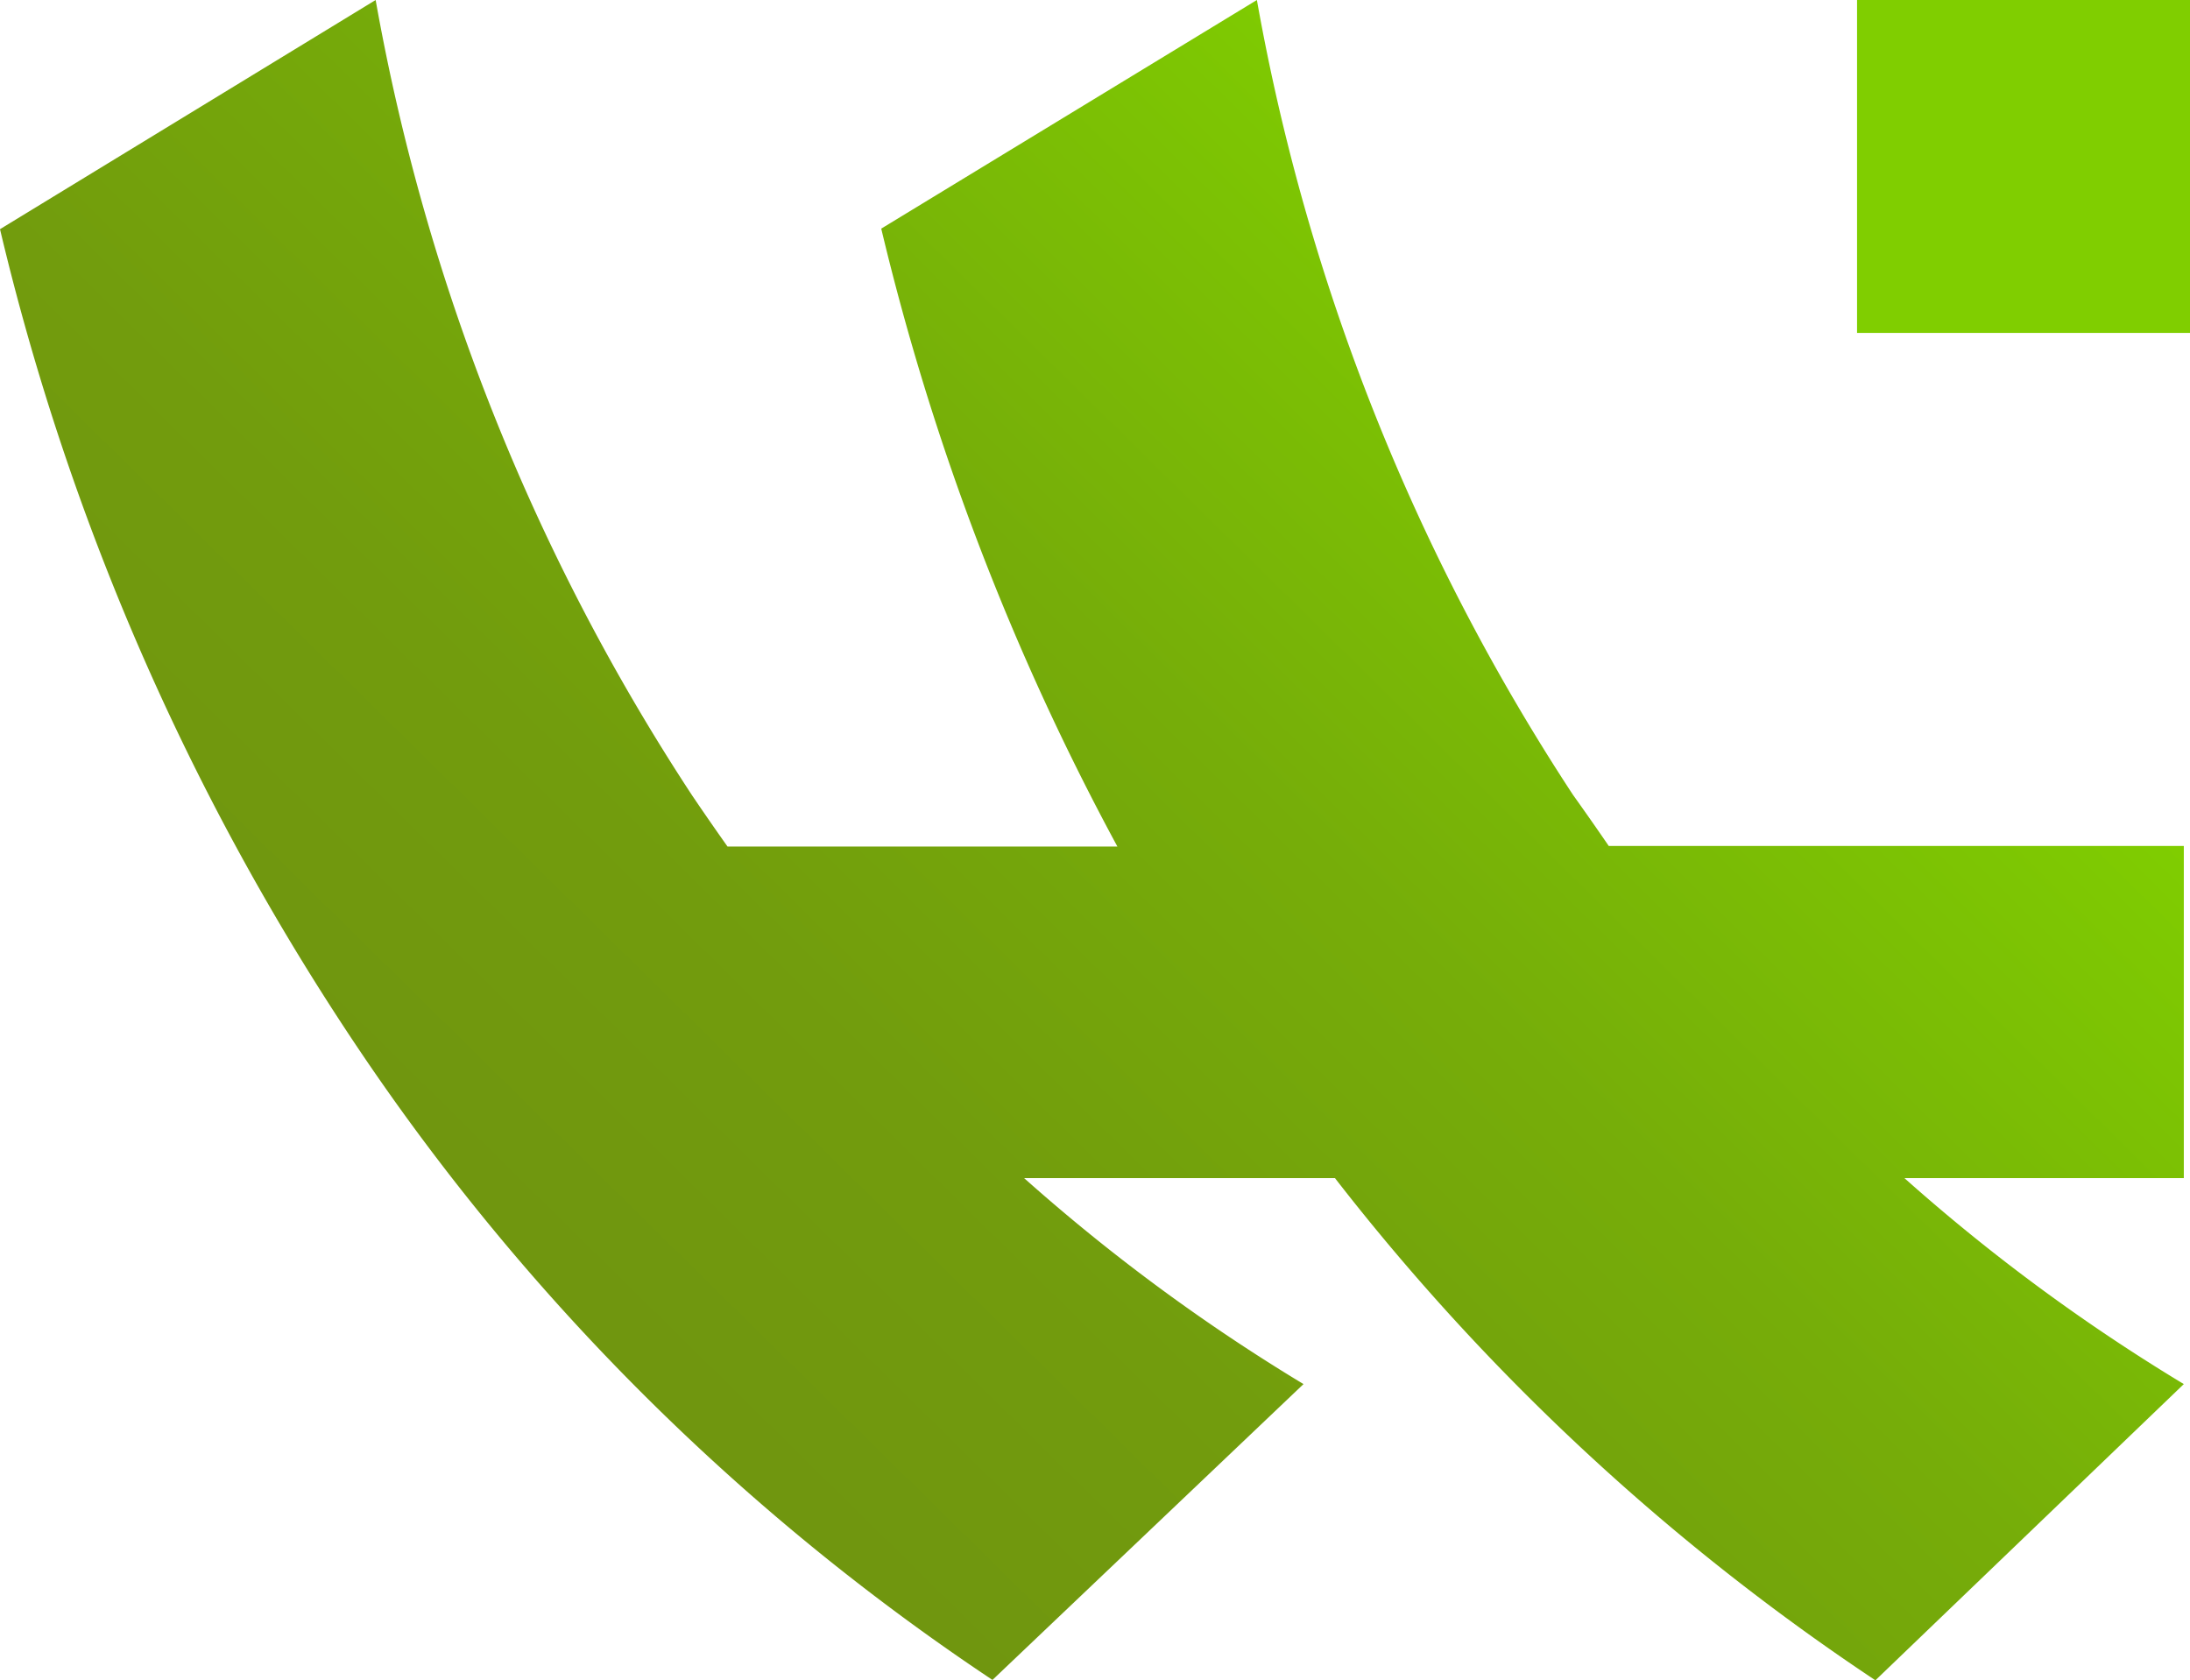 <svg xmlns="http://www.w3.org/2000/svg" xmlns:xlink="http://www.w3.org/1999/xlink" viewBox="0 0 116.95 89.74"><defs><style>.cls-1{fill:url(#Névtelen_színátmenet_21)}.cls-2{fill:#80ce00}</style><linearGradient id="Névtelen_színátmenet_21" x1="-572.01" x2="-626.75" y1="2755.32" y2="2699.74" gradientTransform="matrix(1, 0, 0, -1, 658.44, 2769.84)" gradientUnits="userSpaceOnUse"><stop offset="0" stop-color="#80ce00"/><stop offset=".07" stop-color="#7ec802"/><stop offset=".43" stop-color="#76ad09"/><stop offset=".75" stop-color="#729c0d"/><stop offset=".99" stop-color="#70960f"/></linearGradient></defs><title>Eszköz 1</title><g id="Réteg_2" data-name="Réteg 2"><g id="Réteg_1" data-name="Réteg 1"><path d="M84,42.45A113.59,113.59,0,0,1,67.12,0L47.06,12.21a135.11,135.11,0,0,0,12.61,33H38.85q-.95-1.34-1.89-2.73A113.59,113.59,0,0,1,20.06,0L0,12.24A133.81,133.81,0,0,0,19.62,56.72,122.78,122.78,0,0,0,53,89.72l16.61-15.8a100.33,100.33,0,0,1-14.92-11H71.29a122.07,122.07,0,0,0,28.86,26.82l16.47-15.82a100.33,100.33,0,0,1-14.92-11h14.92V45.18H85.91Q85,43.85,84,42.45Z" class="cls-1"/><rect width="17.78" height="17.78" x="99.17" class="cls-2"/></g></g></svg>